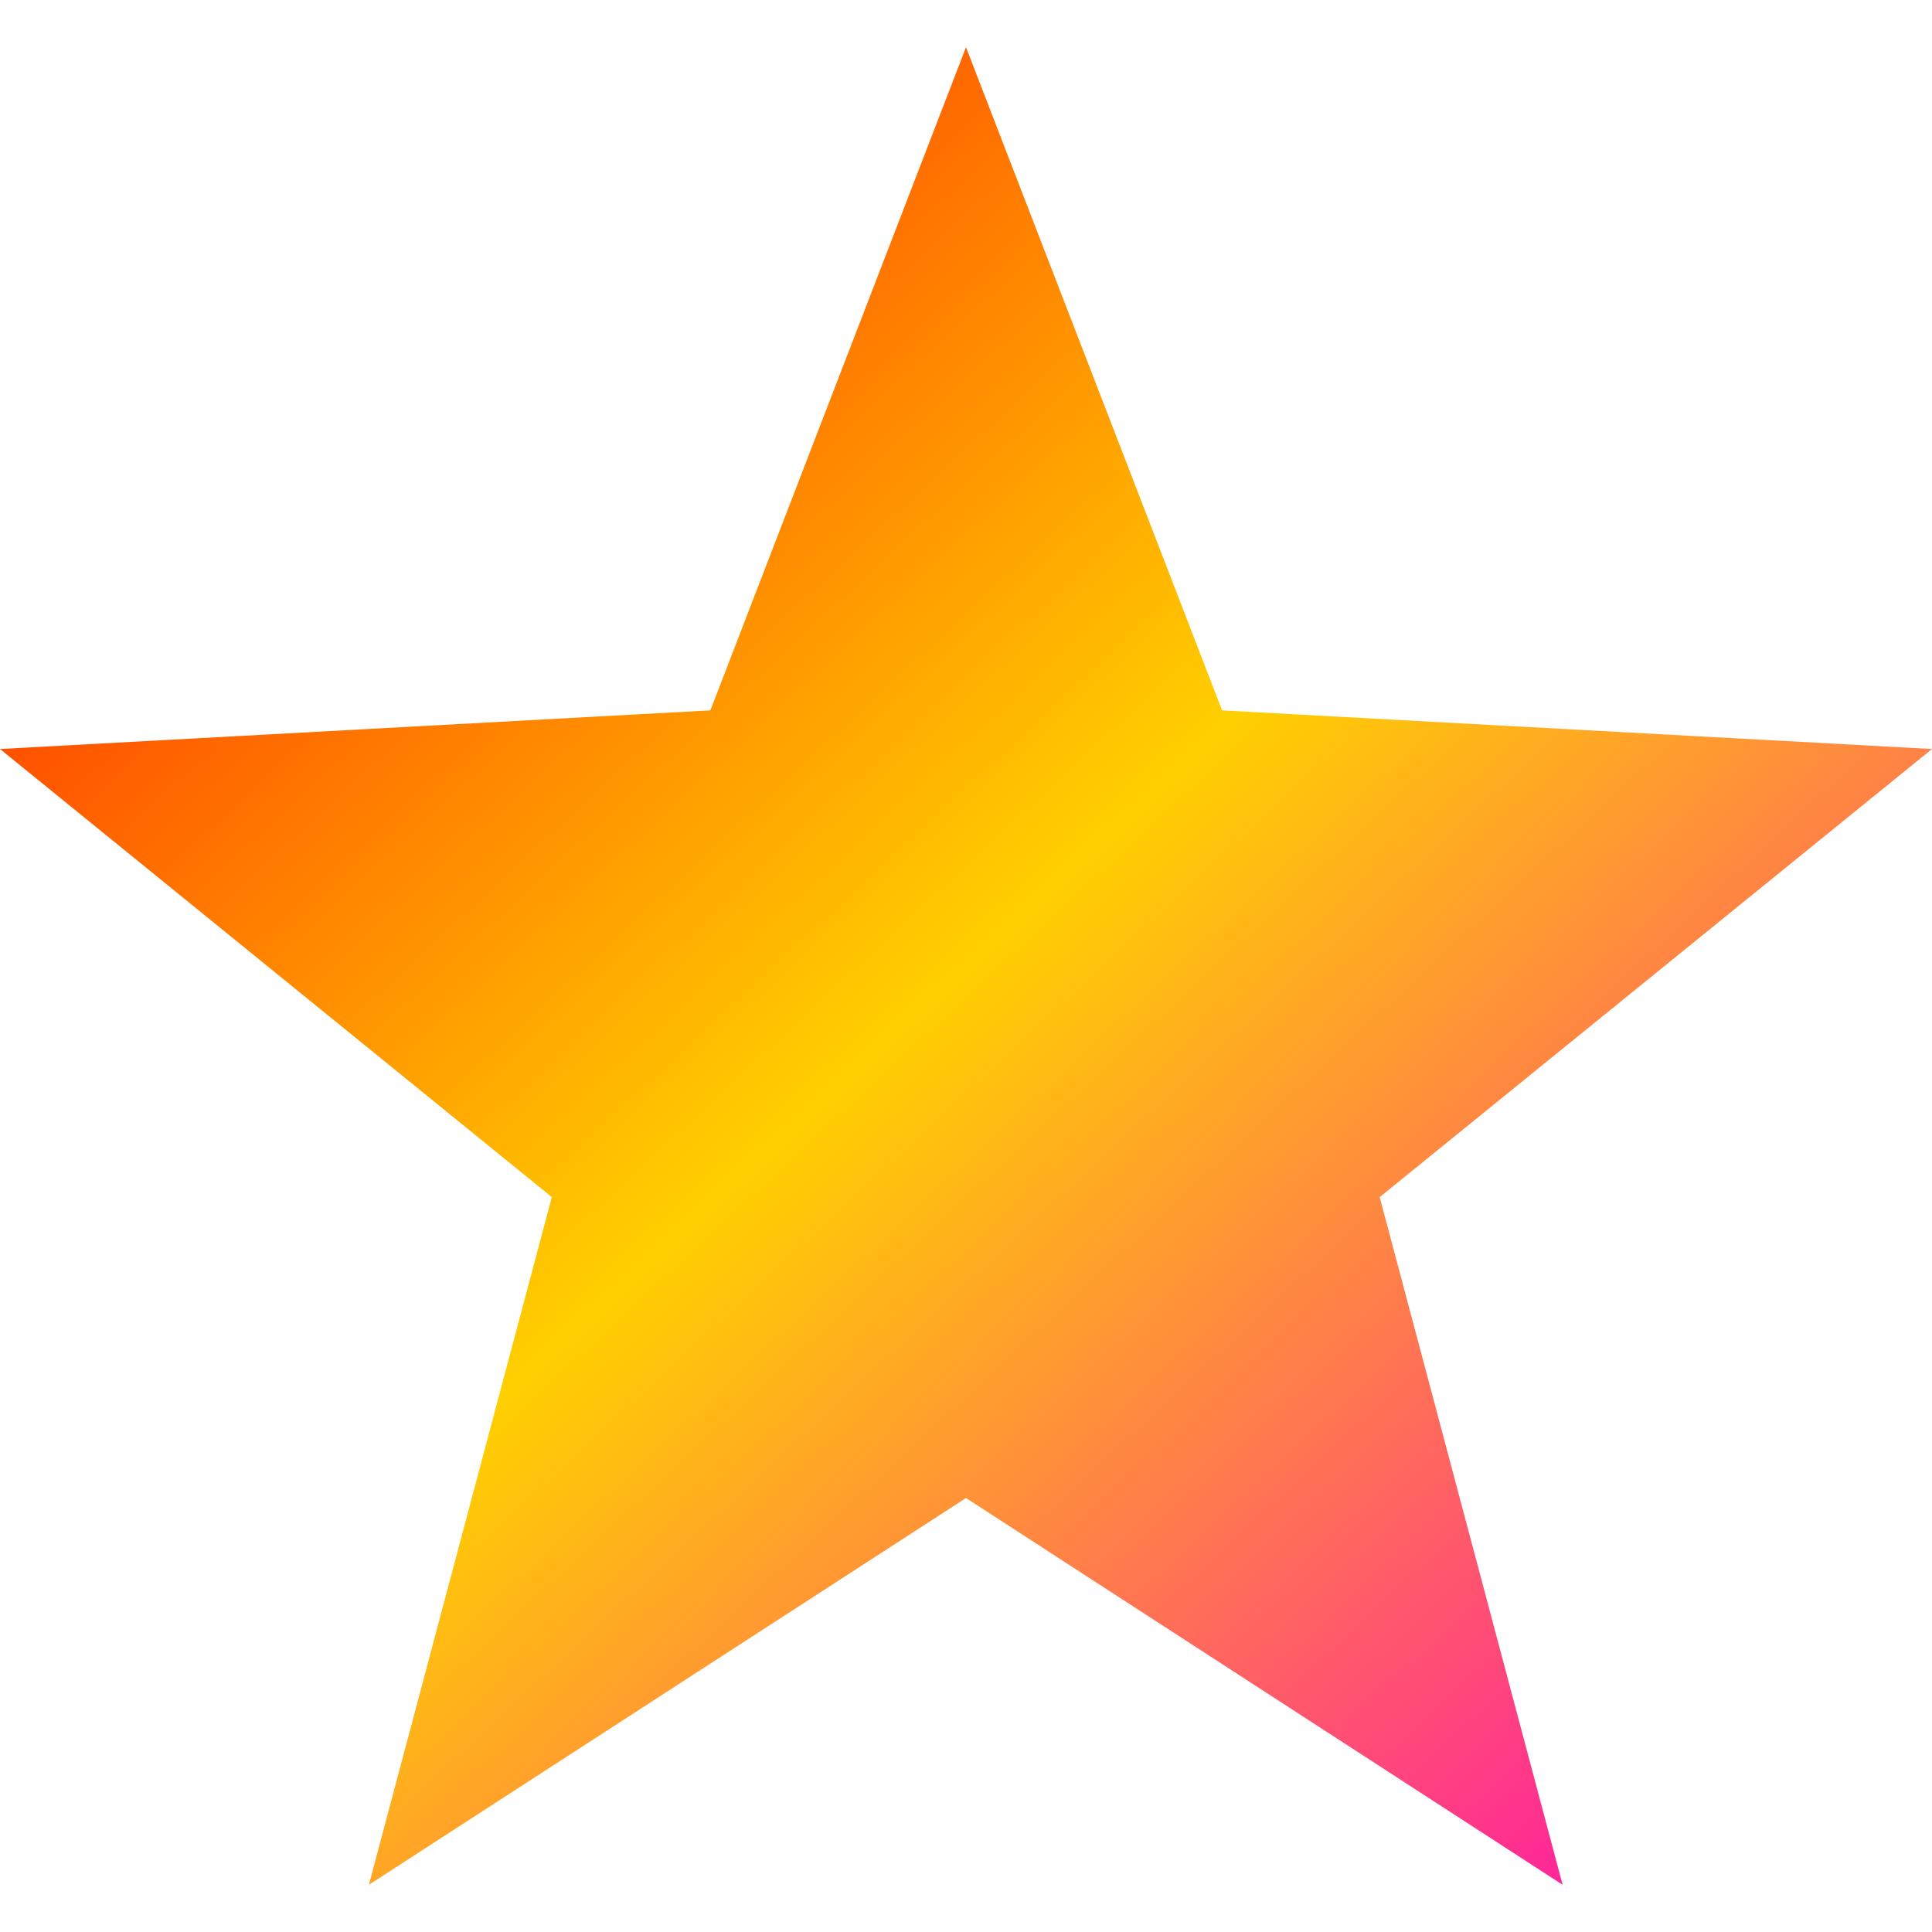 <svg xmlns="http://www.w3.org/2000/svg" xmlns:xlink="http://www.w3.org/1999/xlink" width="16" height="16" viewBox="0 0 16 16" version="1.1"><defs><linearGradient id="linear0" x1="0%" x2="100%" y1="0%" y2="100%"><stop offset="0%" style="stop-color:#ff0000; stop-opacity:1"/><stop offset="50%" style="stop-color:#ffd000; stop-opacity:1"/><stop offset="100%" style="stop-color:#ff00bb; stop-opacity:1"/></linearGradient></defs><g id="surface1"><path style=" stroke:none;fill-rule:nonzero;fill:url(#linear0);fill-opacity:1;" d="M 8 0.391 L 5.883 5.883 L 0 6.203 L 4.57 9.914 L 3.055 15.609 L 8 12.406 L 12.941 15.609 L 11.426 9.914 L 16 6.203 L 10.121 5.883 Z M 8 0.391 "/></g></svg>
